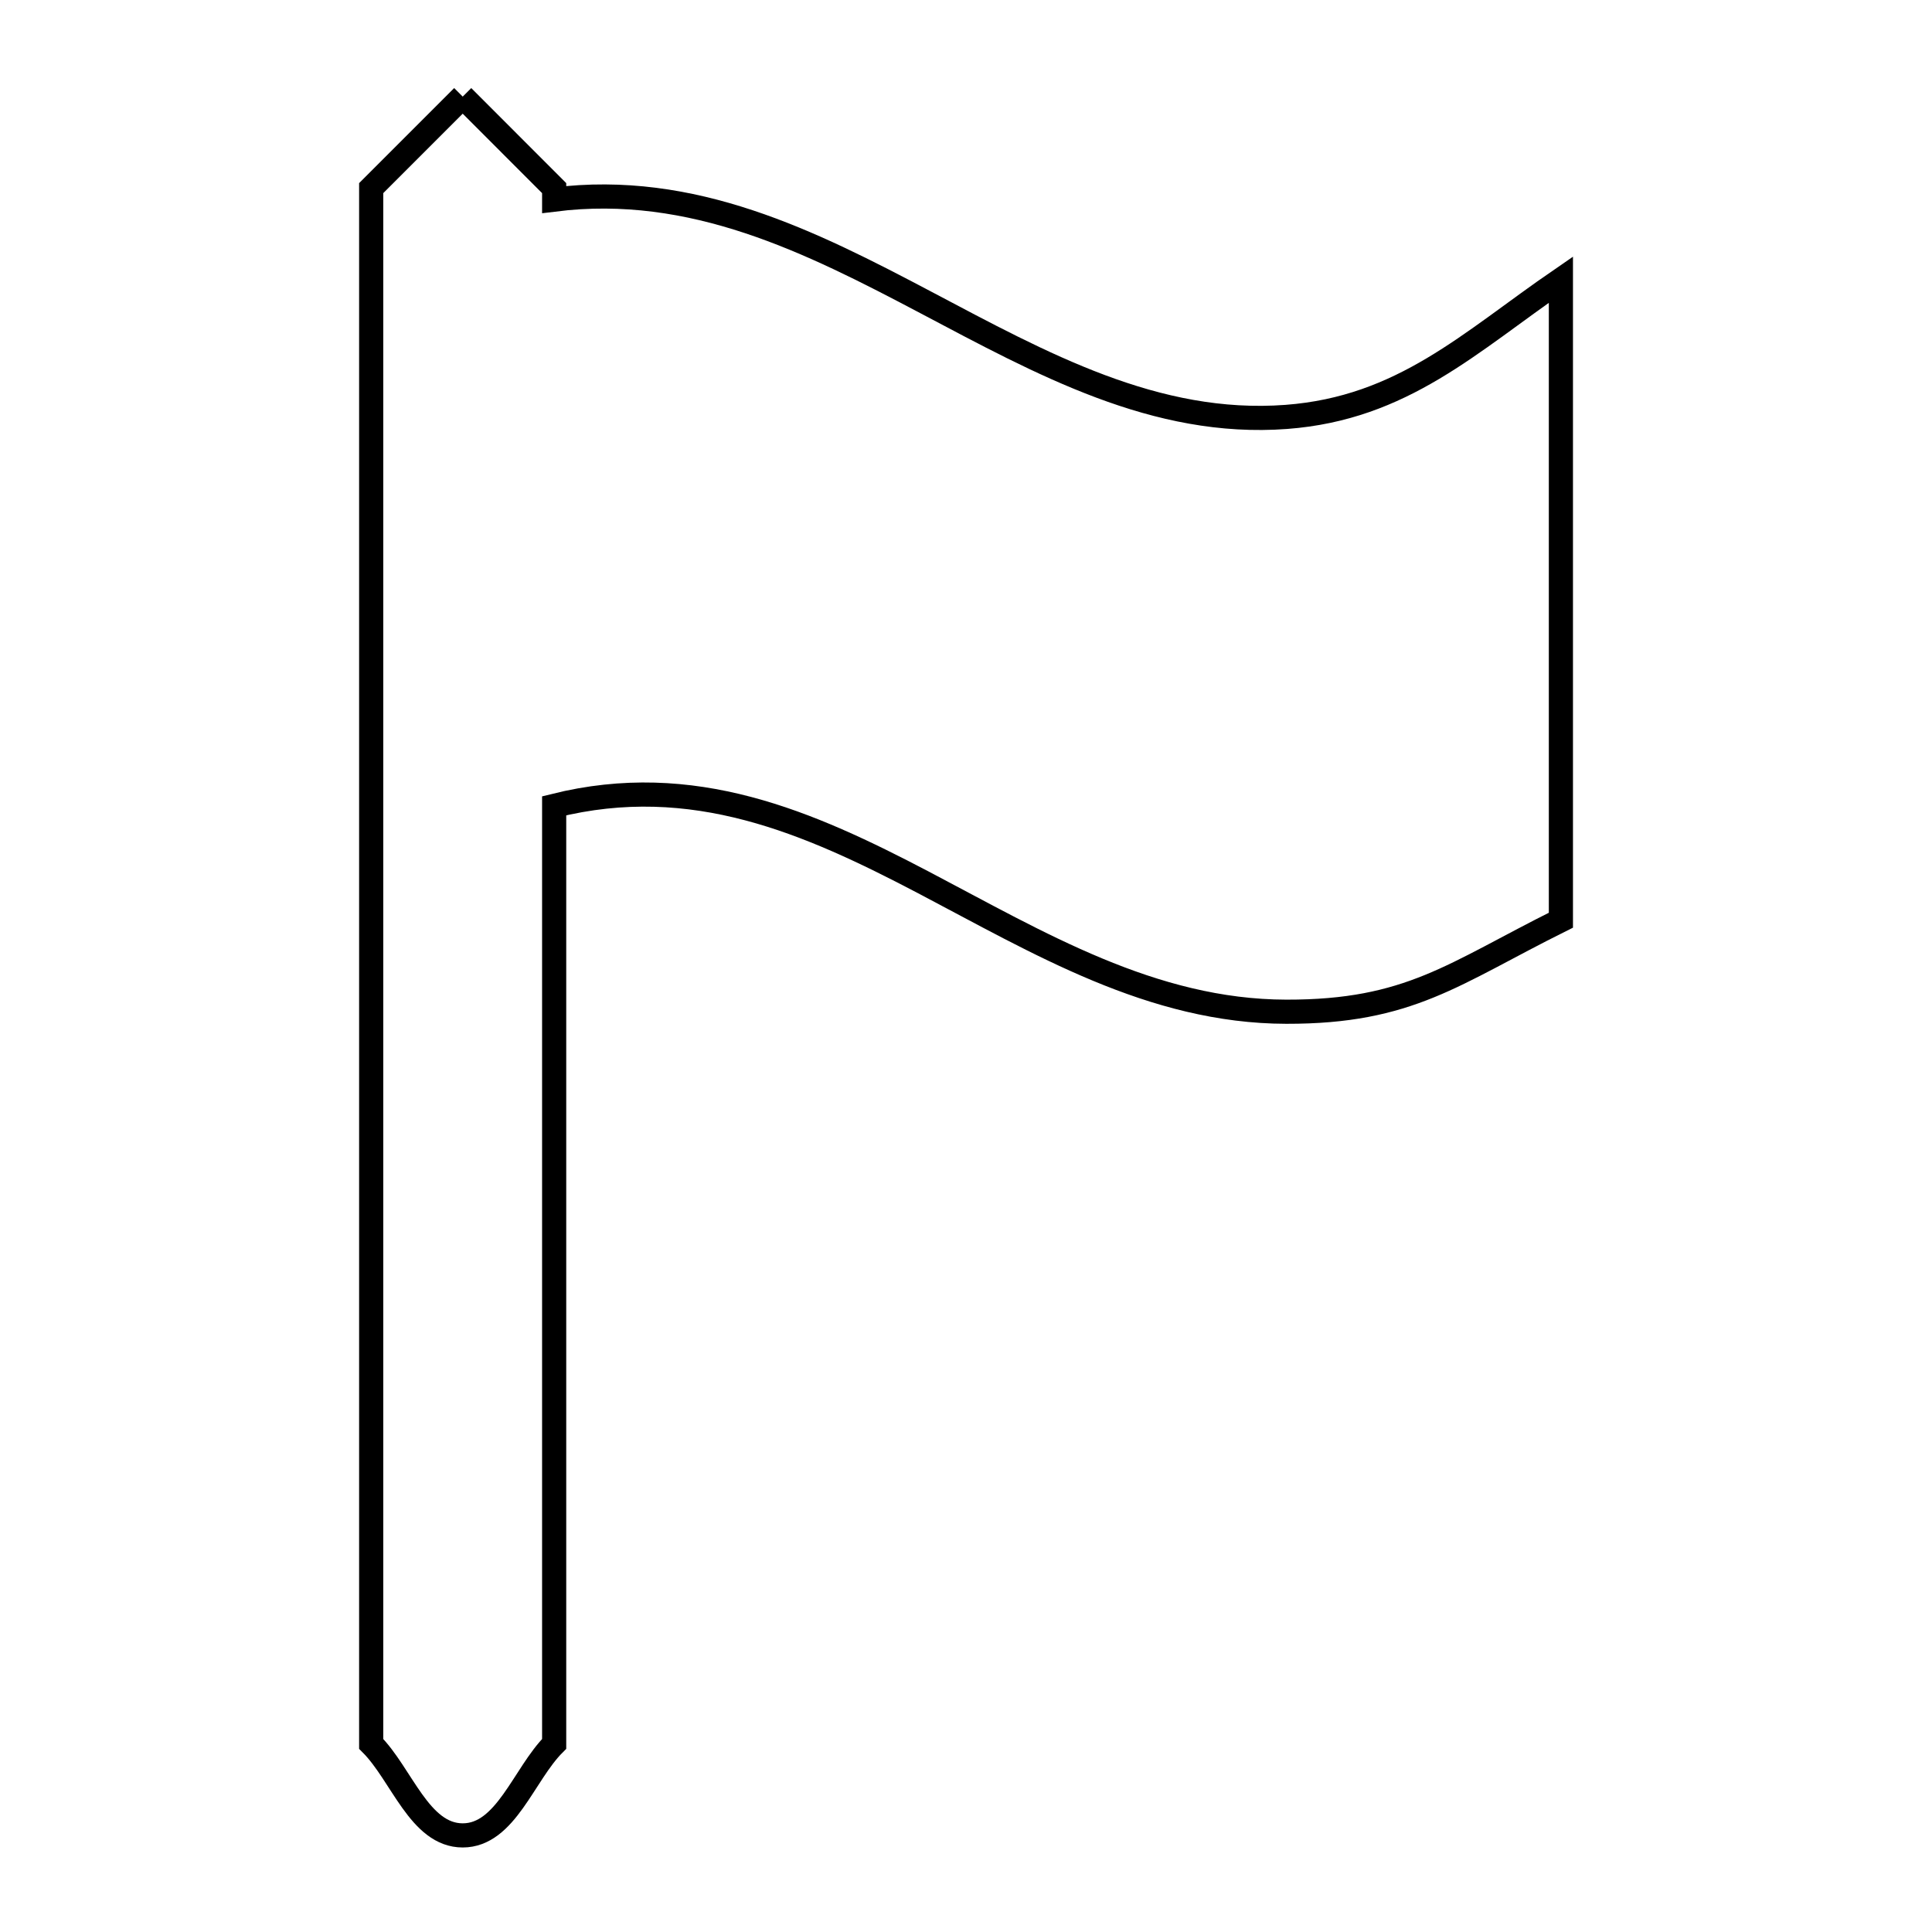 <svg xmlns="http://www.w3.org/2000/svg" viewBox="0.0 0.0 24.0 24.0" height="200px" width="200px"><path fill="none" stroke="black" stroke-width=".3" stroke-opacity="1.0"  filling="0" d="M5.748 1.2 L5.748 1.2 C6.126 1.579 6.505 1.958 6.884 2.337 L6.884 2.479 C8.606 2.264 10.068 3 11.505 3.759 C12.942 4.518 14.355 5.301 15.979 5.179 C17.426 5.07 18.256 4.253 19.39 3.474 L19.39 7.452 L19.39 11.431 C18.05 12.098 17.51 12.571 15.979 12.568 C14.309 12.565 12.898 11.71 11.474 10.963 C10.049 10.216 8.611 9.579 6.884 10.01 L6.884 15.837 L6.884 21.663 C6.505 22.042 6.284 22.8 5.748 22.8 C5.212 22.8 4.99 22.042 4.611 21.663 L4.611 15.221 L4.611 8.779 L4.611 2.337 C4.99 1.958 5.369 1.579 5.748 1.2 L5.748 1.2"></path></svg>